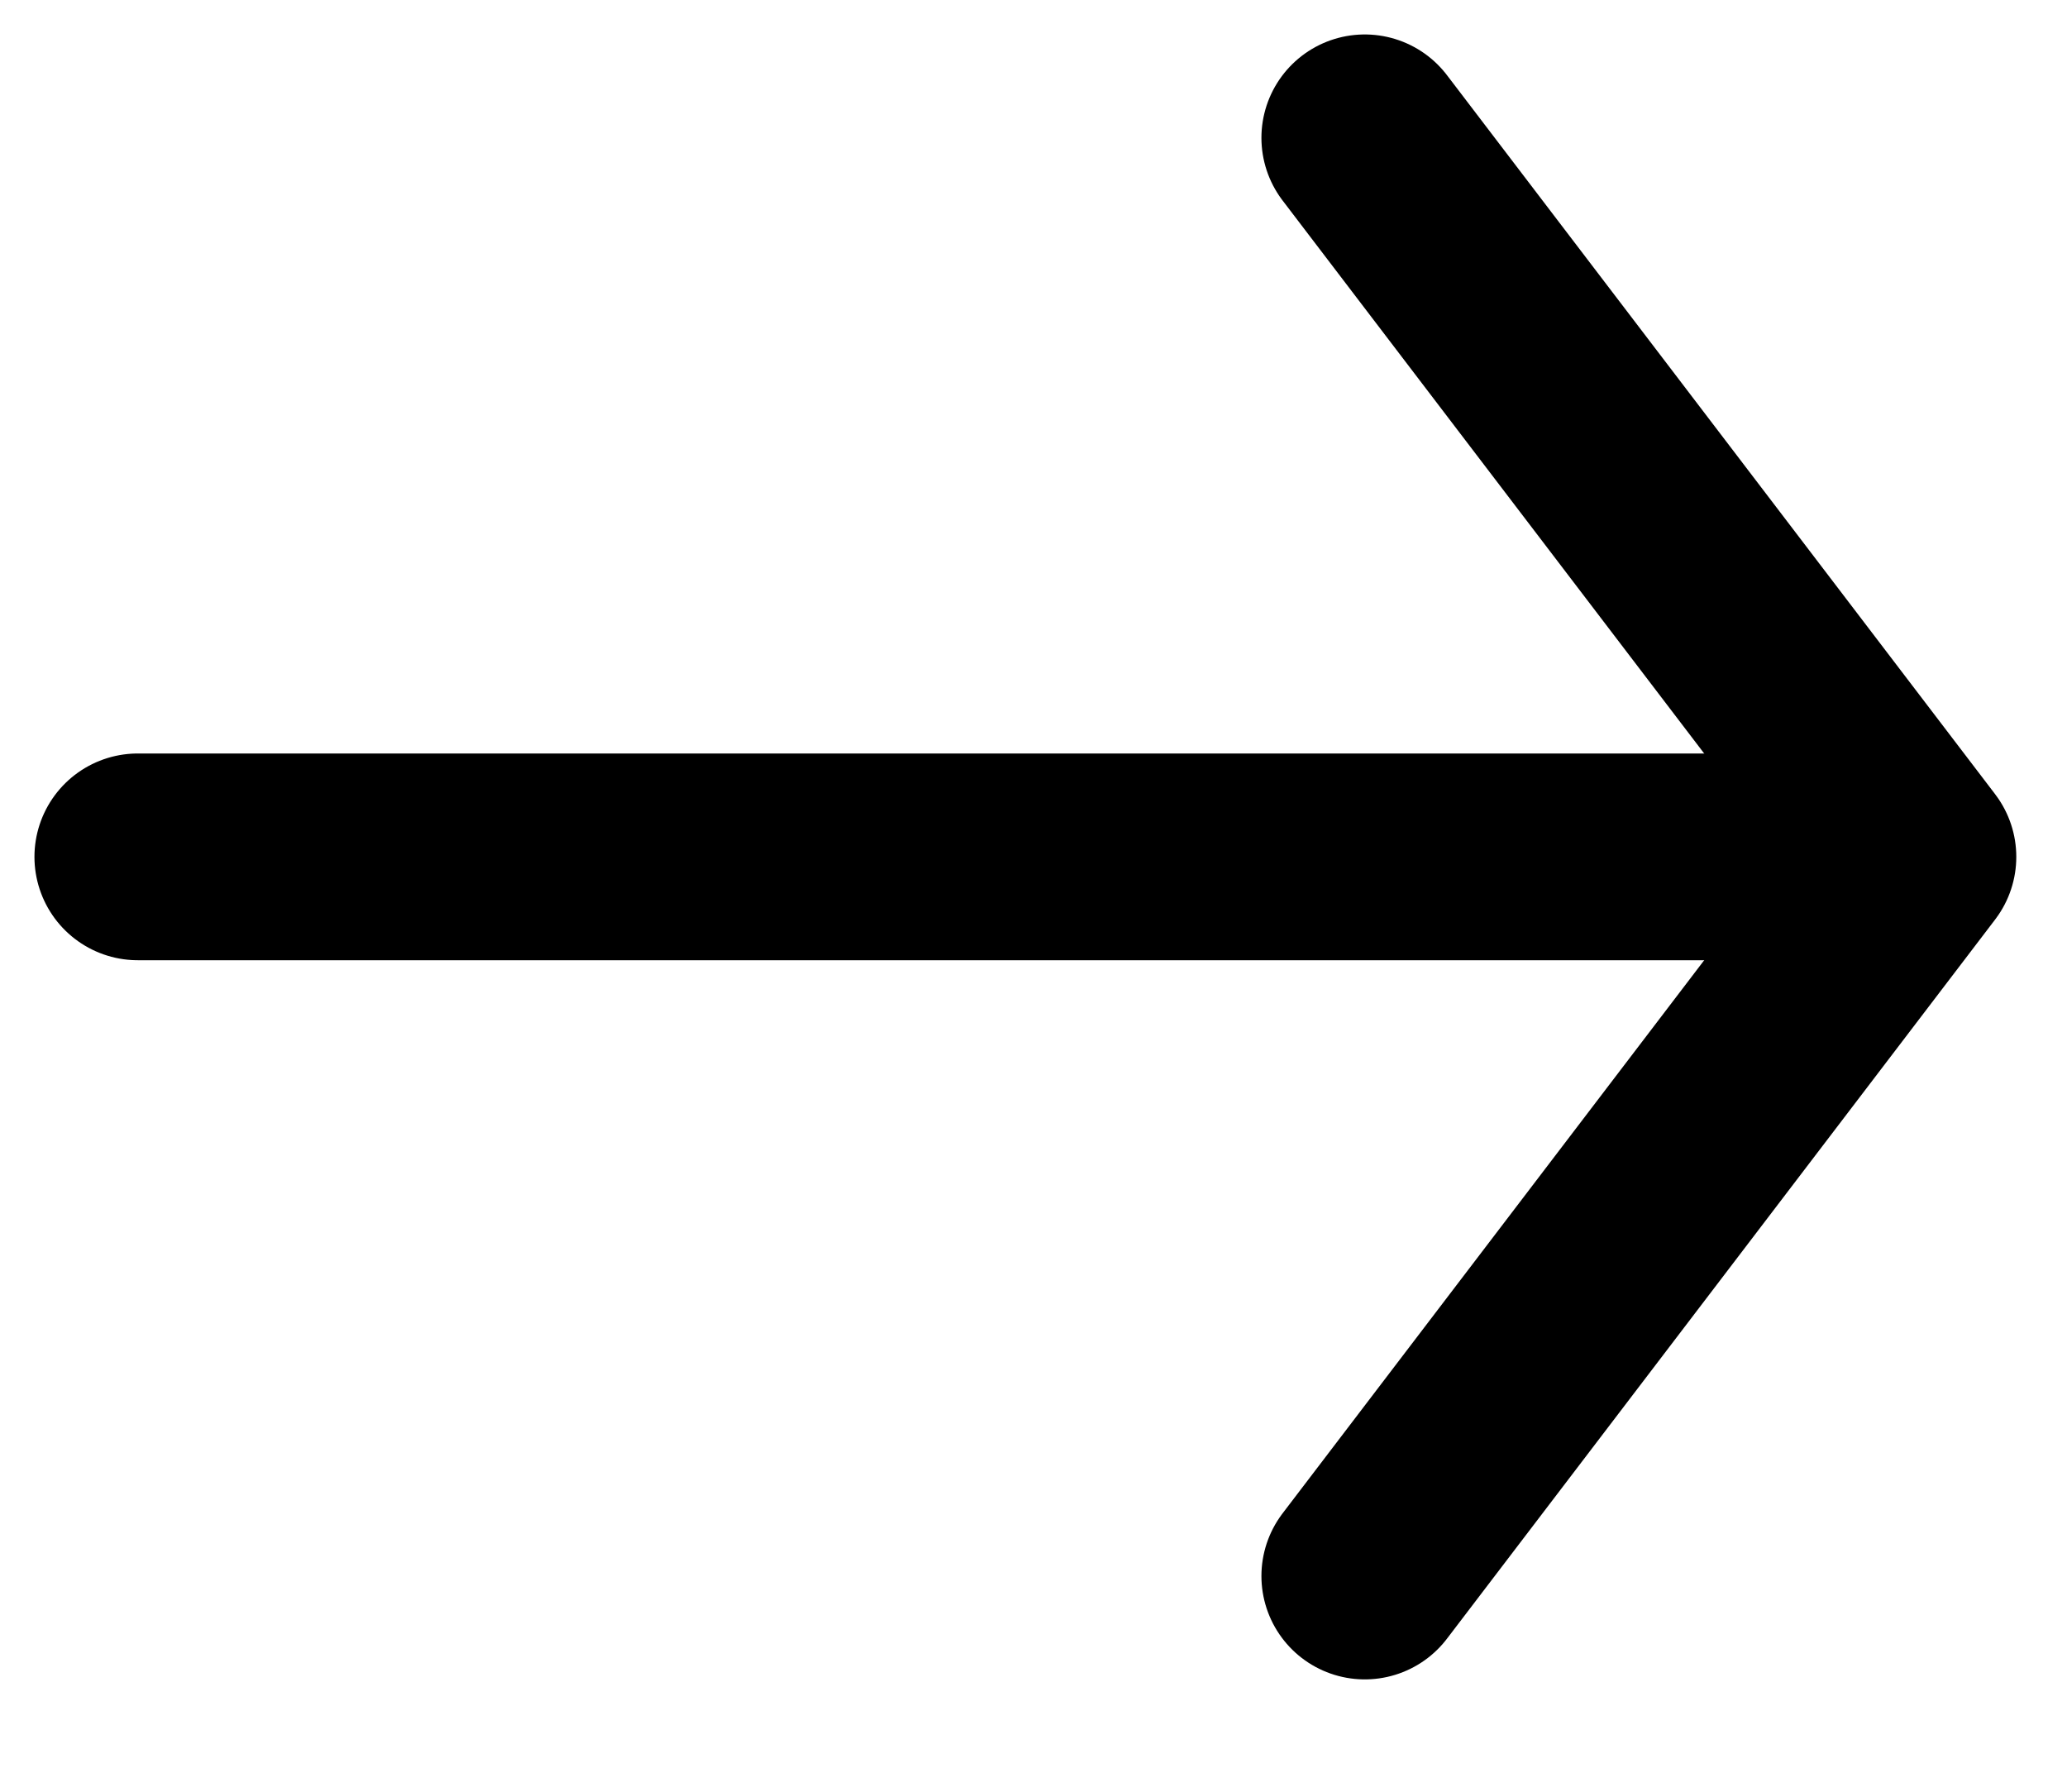 <svg width="15" height="13" viewBox="0 0 15 13" fill="none" xmlns="http://www.w3.org/2000/svg">
<path d="M1 6.217H13.124" stroke="black" stroke-width="1.5" stroke-linecap="round" stroke-linejoin="round"/>
<path d="M9.904 1L13.882 6.217L9.904 11.435" stroke="black" stroke-width="1.5" stroke-linecap="round" stroke-linejoin="round"/>
</svg>
